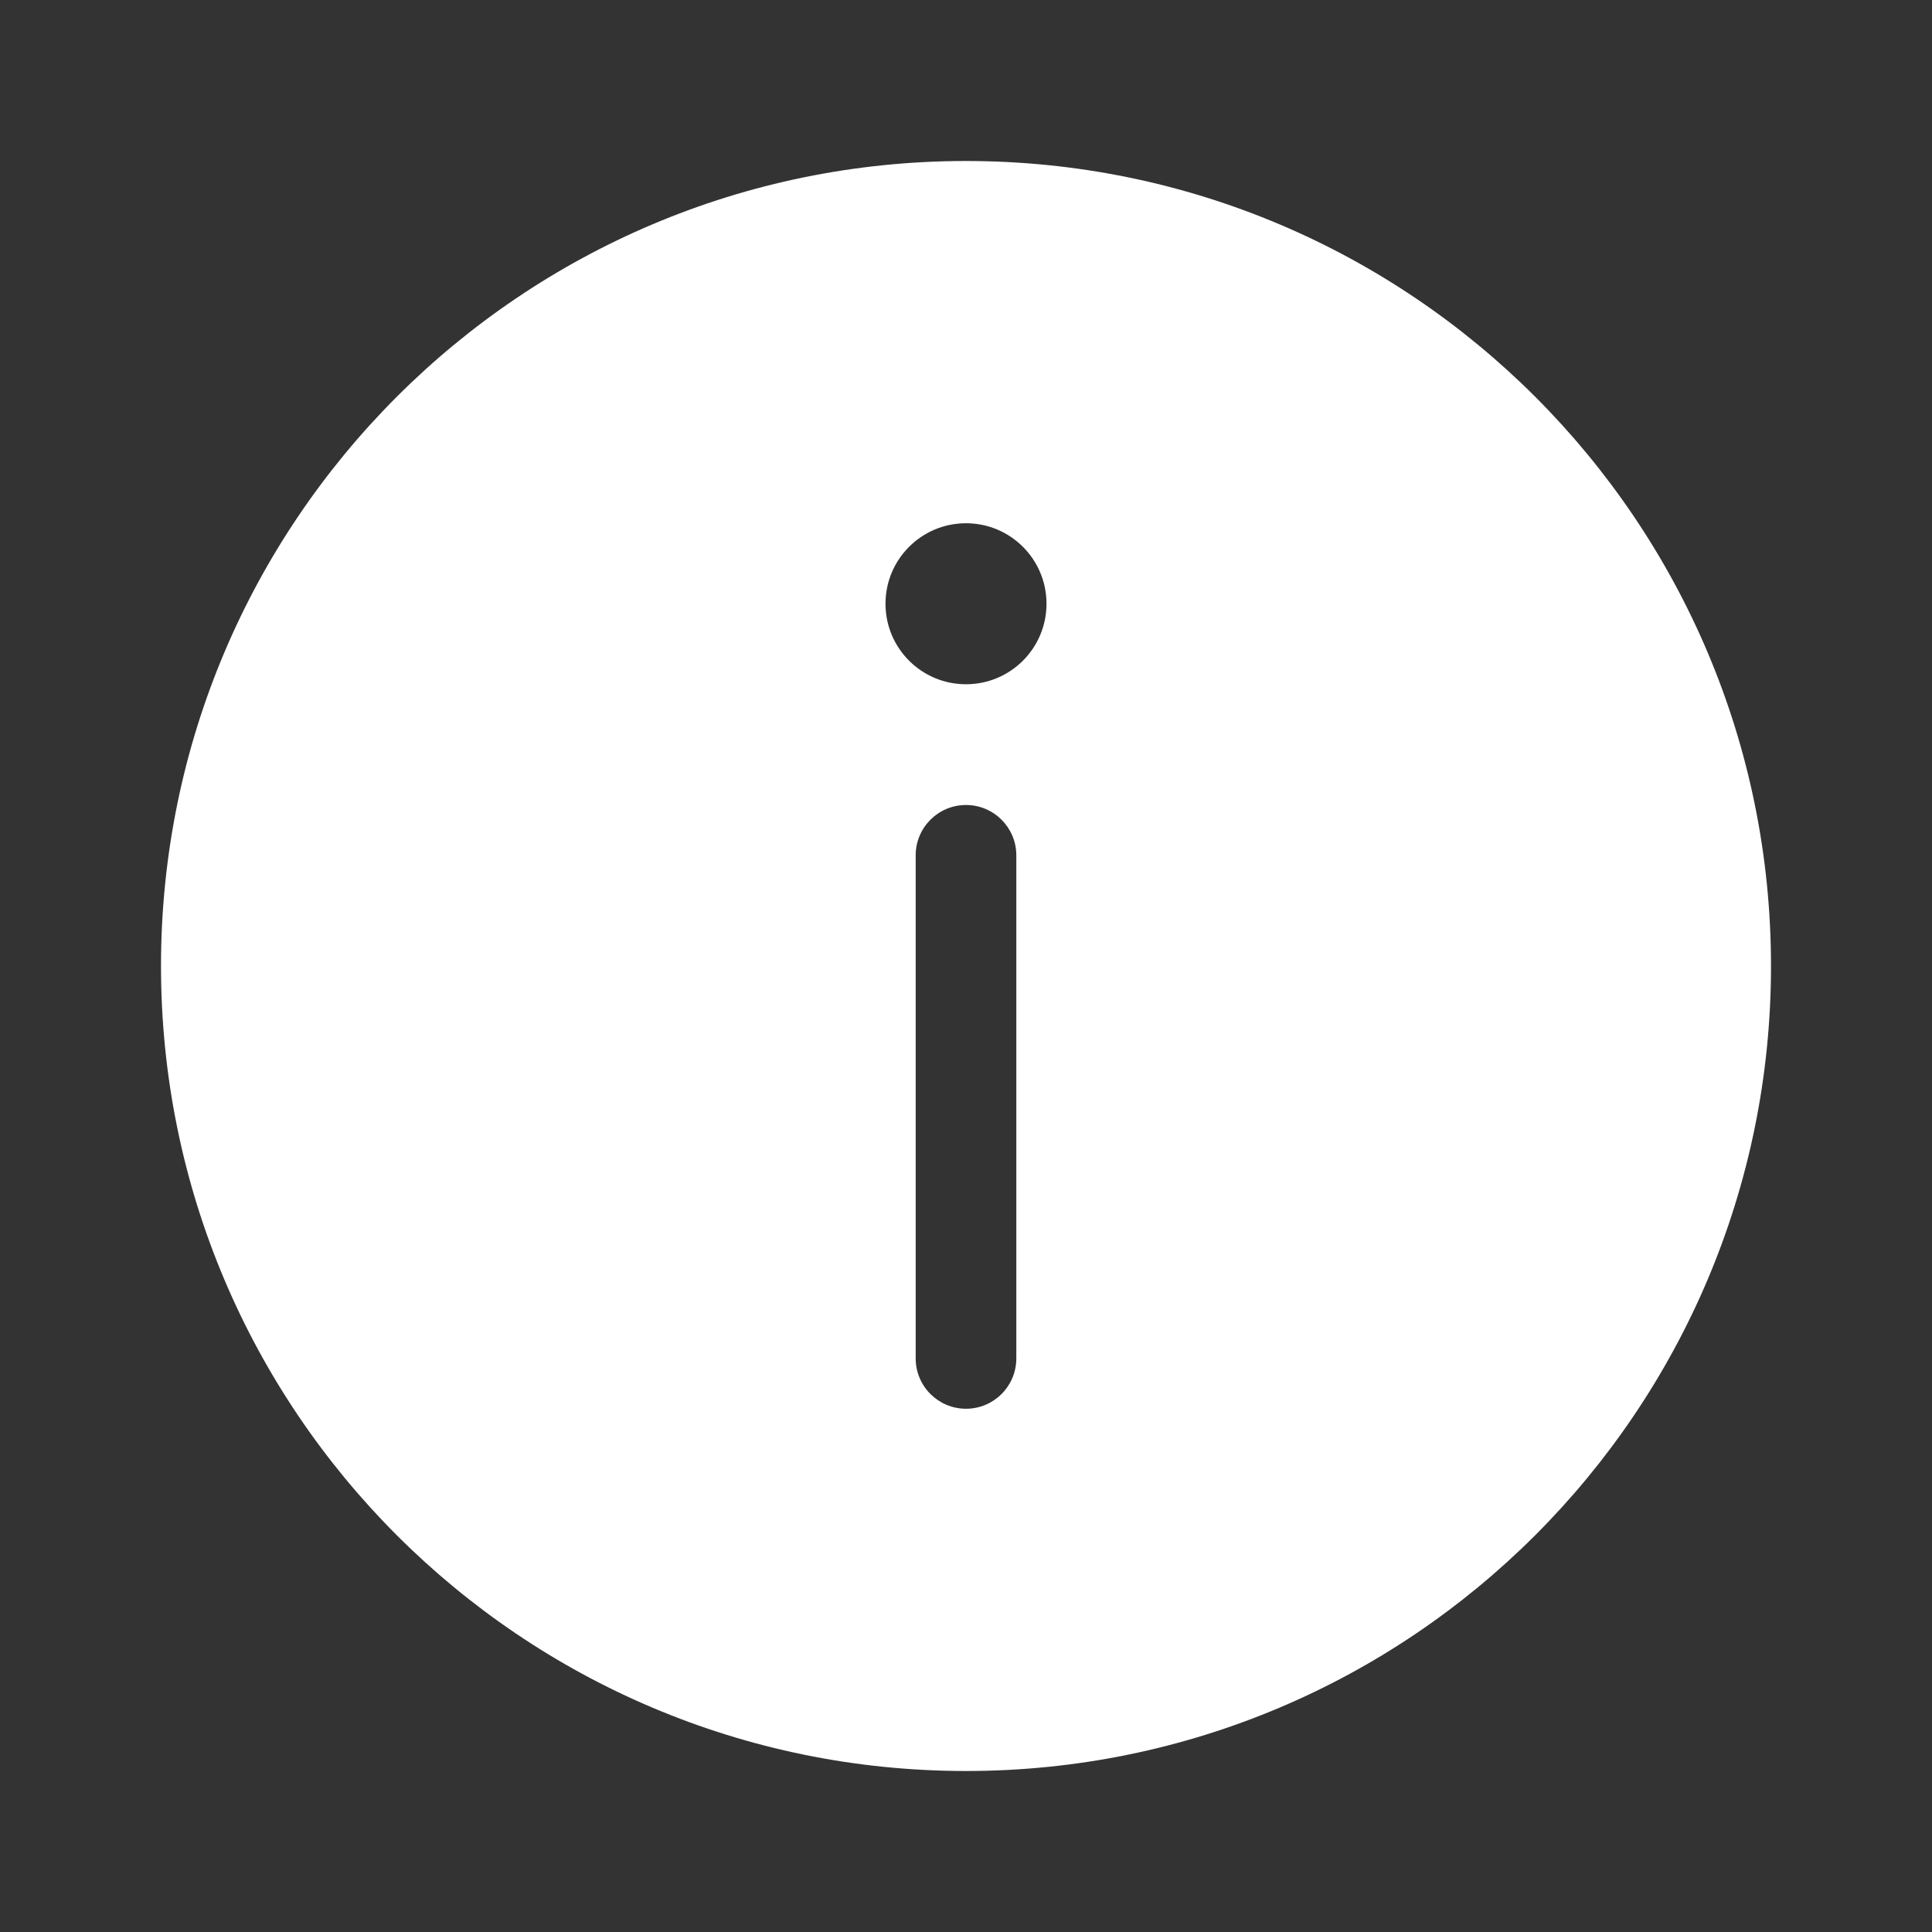 <svg width="48" height="48" viewBox="0 0 48 48" fill="none" xmlns="http://www.w3.org/2000/svg">
<rect x="0" y="0" width="48" height="48" fill="#333333" stroke="none"/>
<path d="M44 24C44 35.046 35.046 44 24 44C12.954 44 4 35.046 4 24C4 12.954 12.954 4 24 4C35.046 4 44 12.954 44 24ZM24 20C23.31 20 22.75 20.56 22.75 21.25V33.75C22.75 34.44 23.31 35 24 35C24.69 35 25.25 34.44 25.25 33.75V21.25C25.25 20.56 24.69 20 24 20ZM24 17C25.105 17 26 16.105 26 15C26 13.895 25.105 13 24 13C22.895 13 22 13.895 22 15C22 16.105 22.895 17 24 17Z" fill="#ffffff"/>
</svg>
